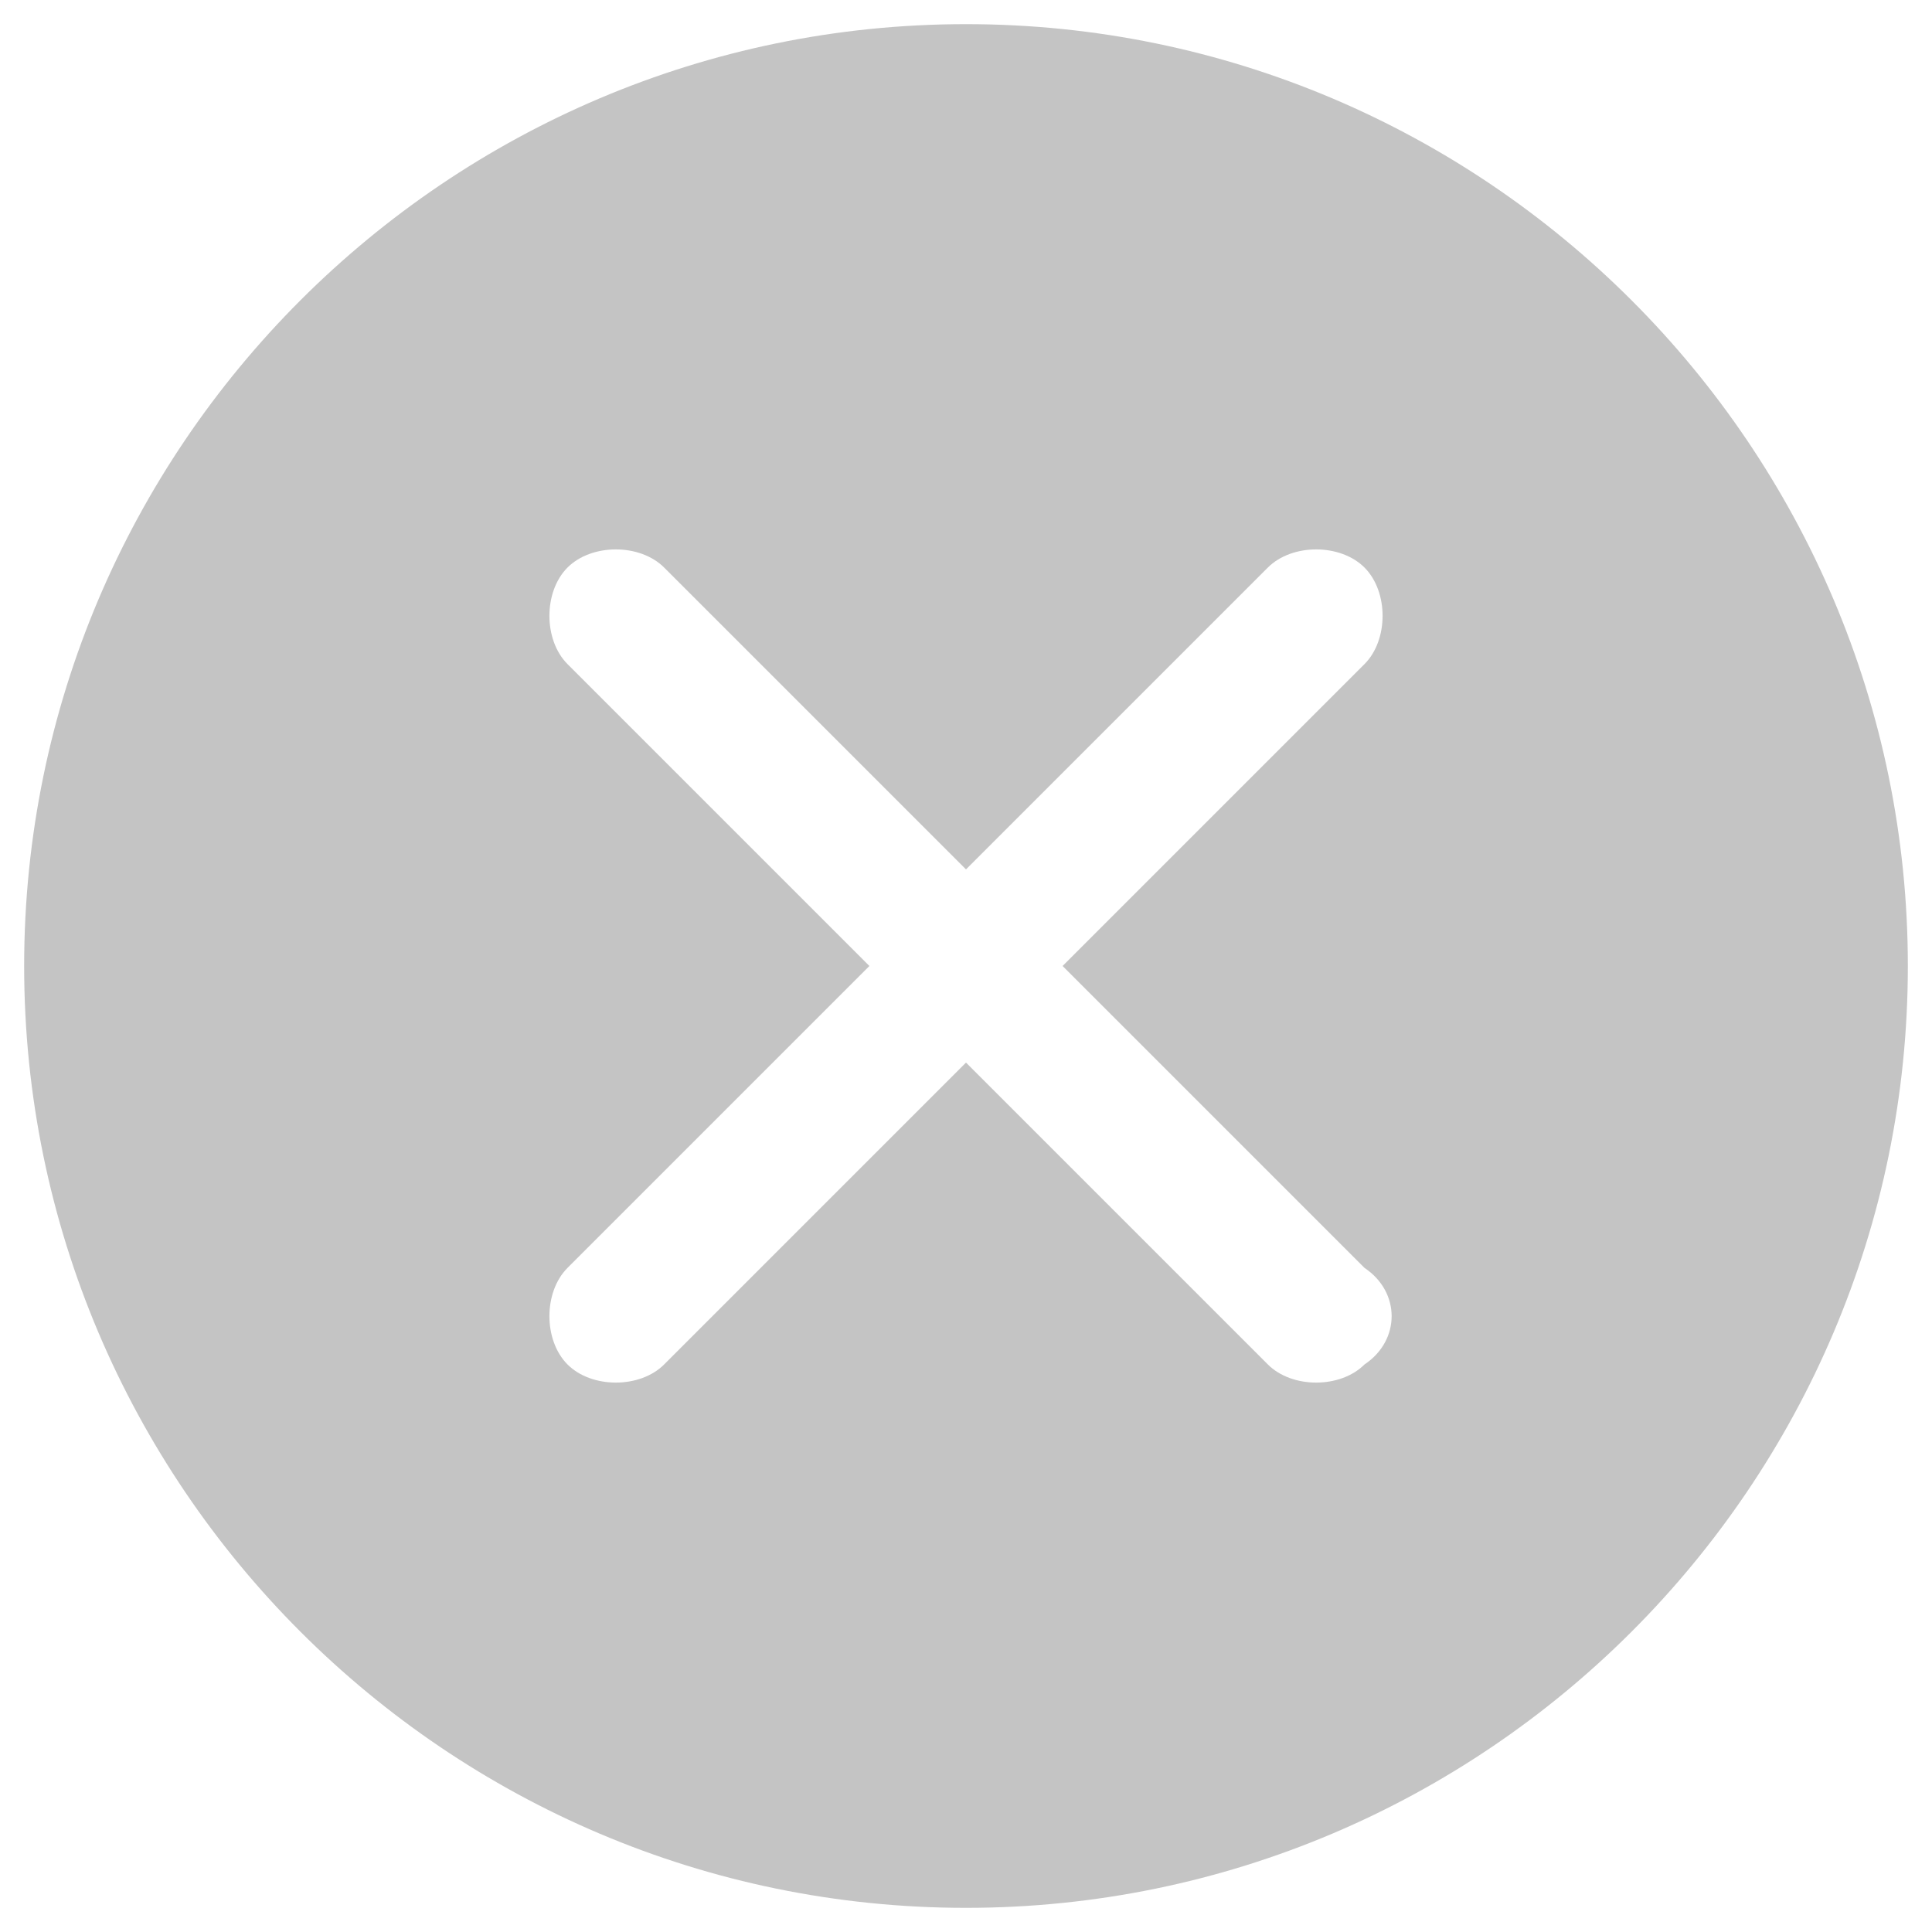<?xml version="1.0" encoding="utf-8"?>
<!-- Generator: Adobe Illustrator 18.0.0, SVG Export Plug-In . SVG Version: 6.00 Build 0)  -->
<!DOCTYPE svg PUBLIC "-//W3C//DTD SVG 1.1//EN" "http://www.w3.org/Graphics/SVG/1.1/DTD/svg11.dtd">
<svg version="1.1" id="图层_1" xmlns="http://www.w3.org/2000/svg" xmlns:xlink="http://www.w3.org/1999/xlink" x="0px" y="0px"
	 viewBox="0 0 16 16" enable-background="new 0 0 16 16" xml:space="preserve">
<path fill="#C4C4C4" d="M8,0.2C3.7,0.2,0.2,3.7,0.2,8c0,4.3,3.5,7.8,7.8,7.8c4.3,0,7.8-3.5,7.8-7.8C15.8,3.7,12.3,0.2,8,0.2
	 M11.3,11.3c-0.2,0.2-0.6,0.2-0.8,0L8,8.8l-2.5,2.5c-0.2,0.2-0.6,0.2-0.8,0c-0.2-0.2-0.2-0.6,0-0.8L7.2,8L4.7,5.5
	c-0.2-0.2-0.2-0.6,0-0.8c0.2-0.2,0.6-0.2,0.8,0L8,7.2l2.5-2.5c0.2-0.2,0.6-0.2,0.8,0c0.2,0.2,0.2,0.6,0,0.8L8.8,8l2.5,2.5
	C11.6,10.7,11.6,11.1,11.3,11.3"/>
</svg>
